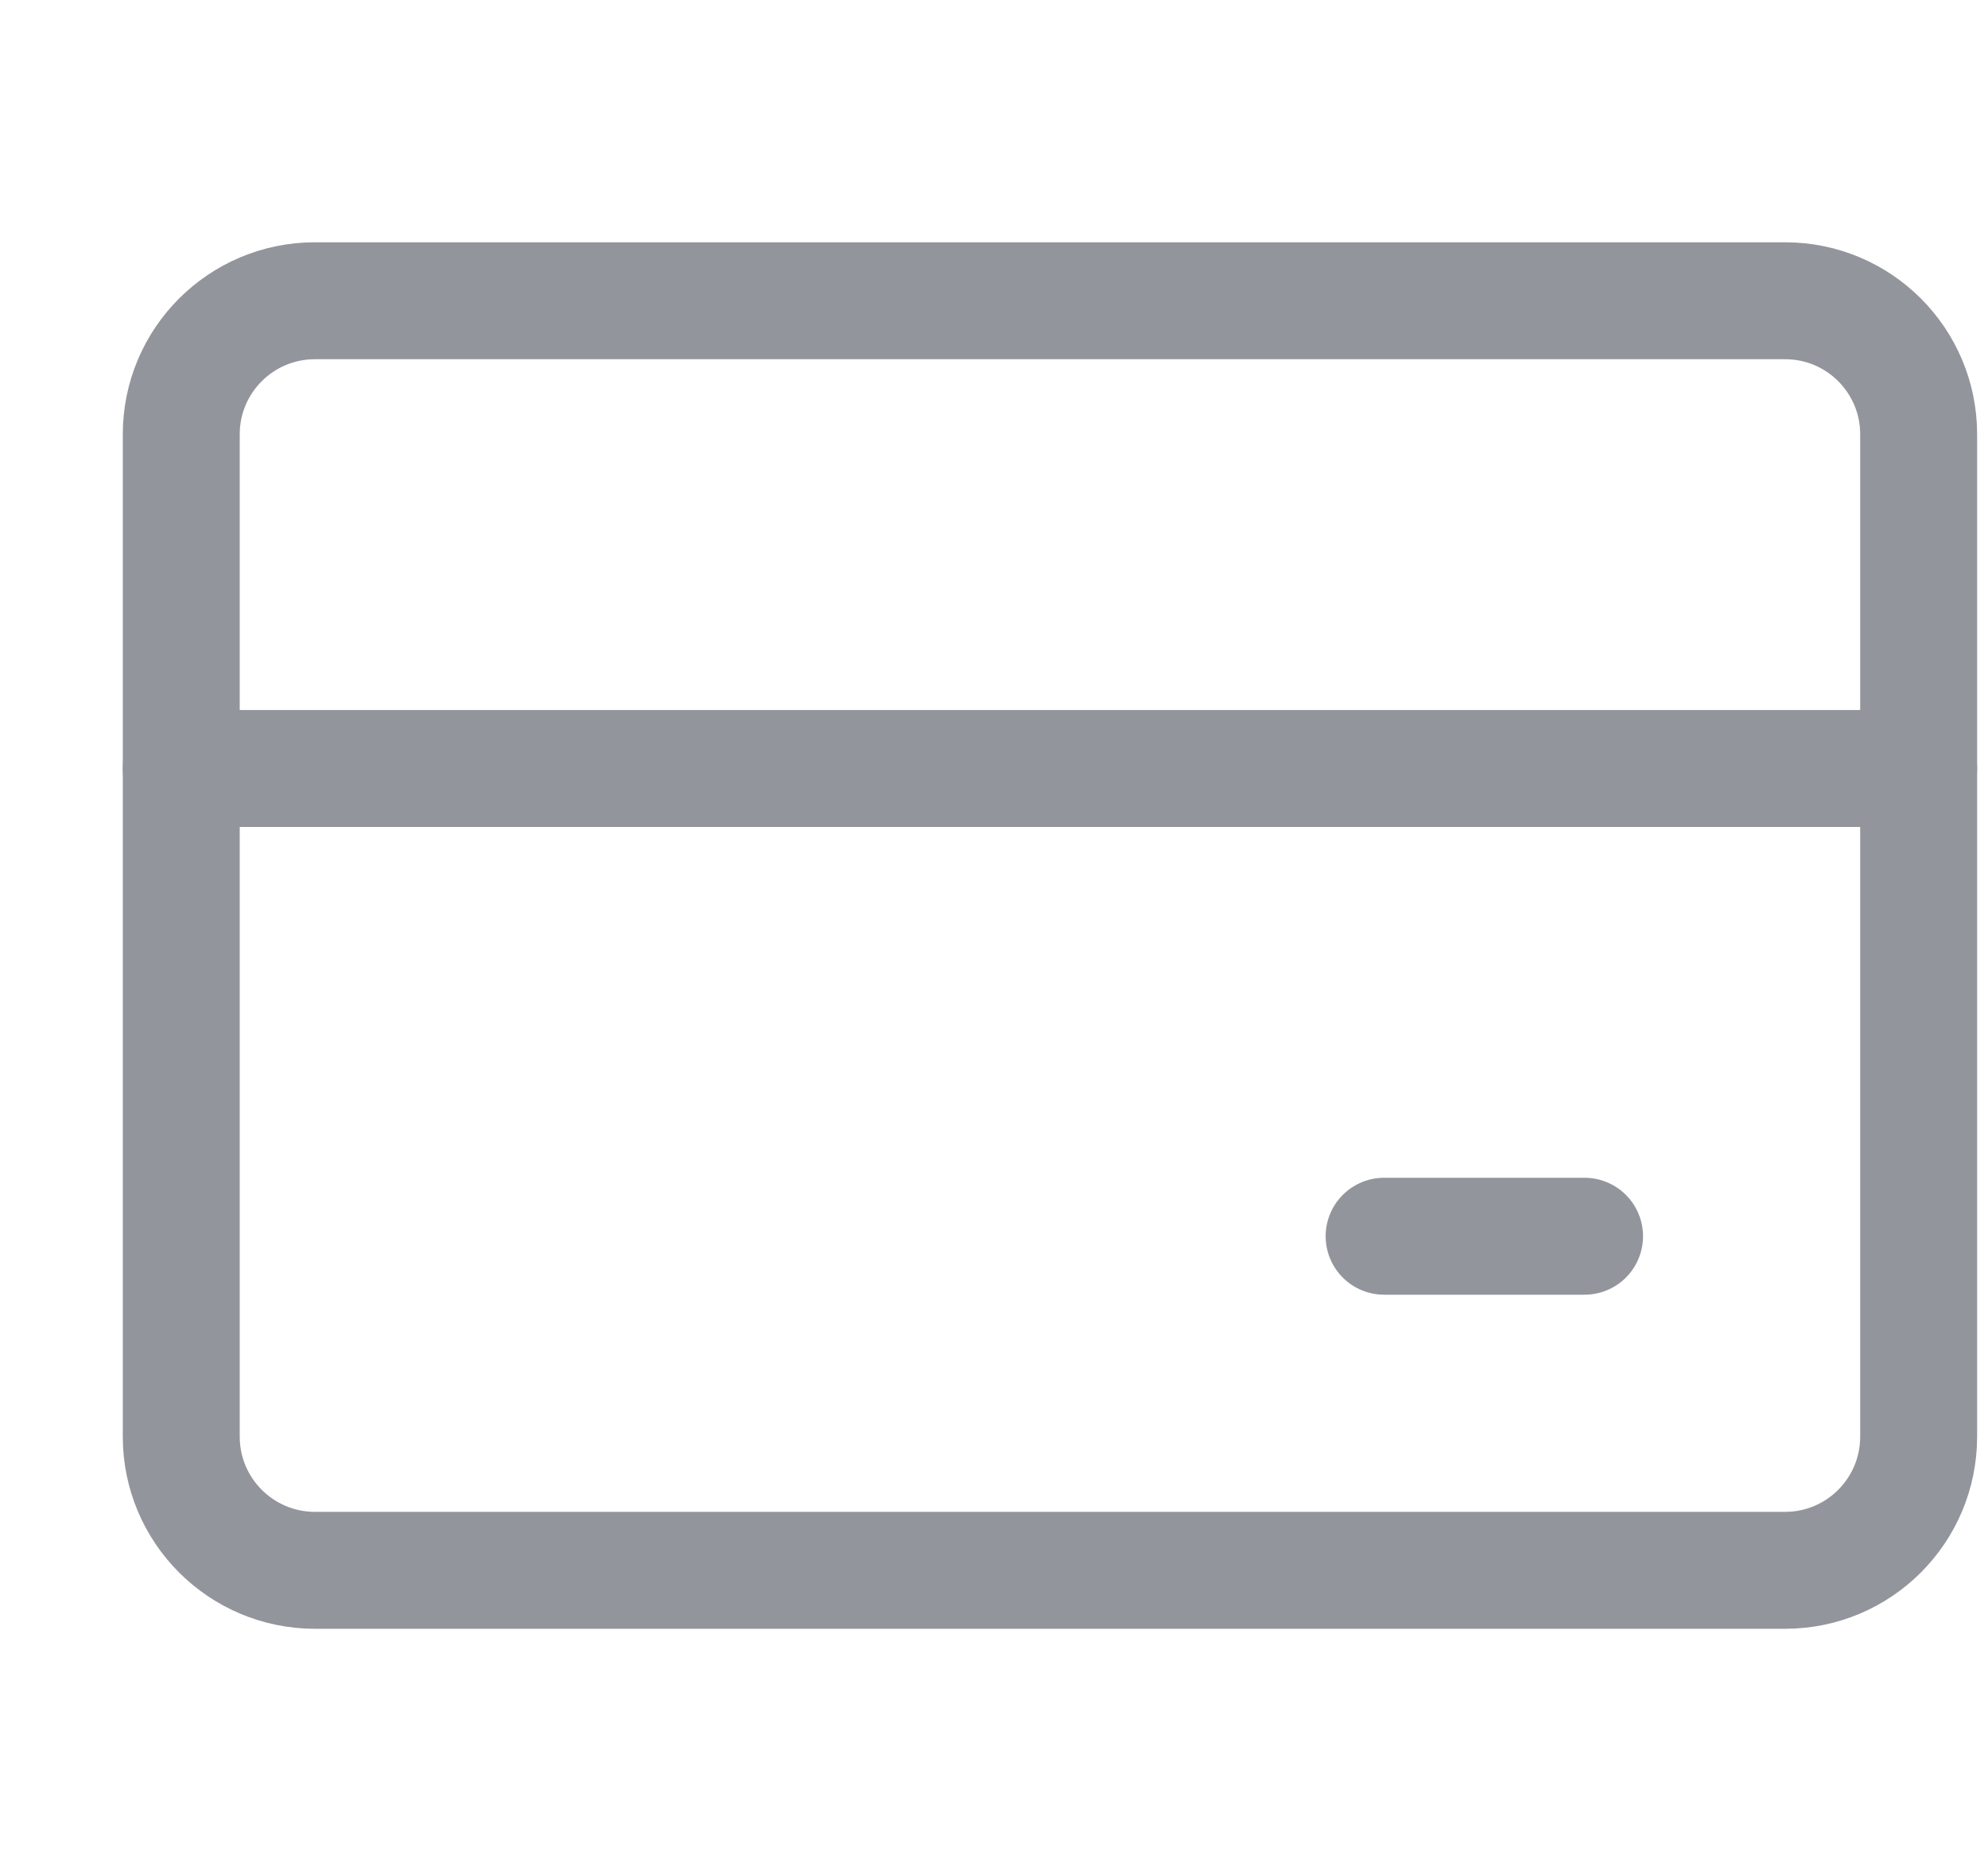 <svg width="17" height="16" viewBox="0 0 17 16" fill="none" xmlns="http://www.w3.org/2000/svg">
<g clip-path="url(#clip0_596_14115)">
<path d="M15.265 2.572H2.693C2.062 2.572 1.55 3.083 1.55 3.714V12.286C1.55 12.917 2.062 13.429 2.693 13.429H15.265C15.896 13.429 16.407 12.917 16.407 12.286V3.714C16.407 3.083 15.896 2.572 15.265 2.572Z" stroke="#93959C" stroke-linecap="round" stroke-linejoin="round"/>
<path d="M1.55 6.572H16.407M11.836 10.572H13.55" stroke="#93959C" stroke-linecap="round" stroke-linejoin="round"/>
</g>
<defs>
<clipPath id="clip0_596_14115">
<rect width="16" height="16" fill="white" transform="translate(0.979)"/>
</clipPath>
</defs>
</svg>
